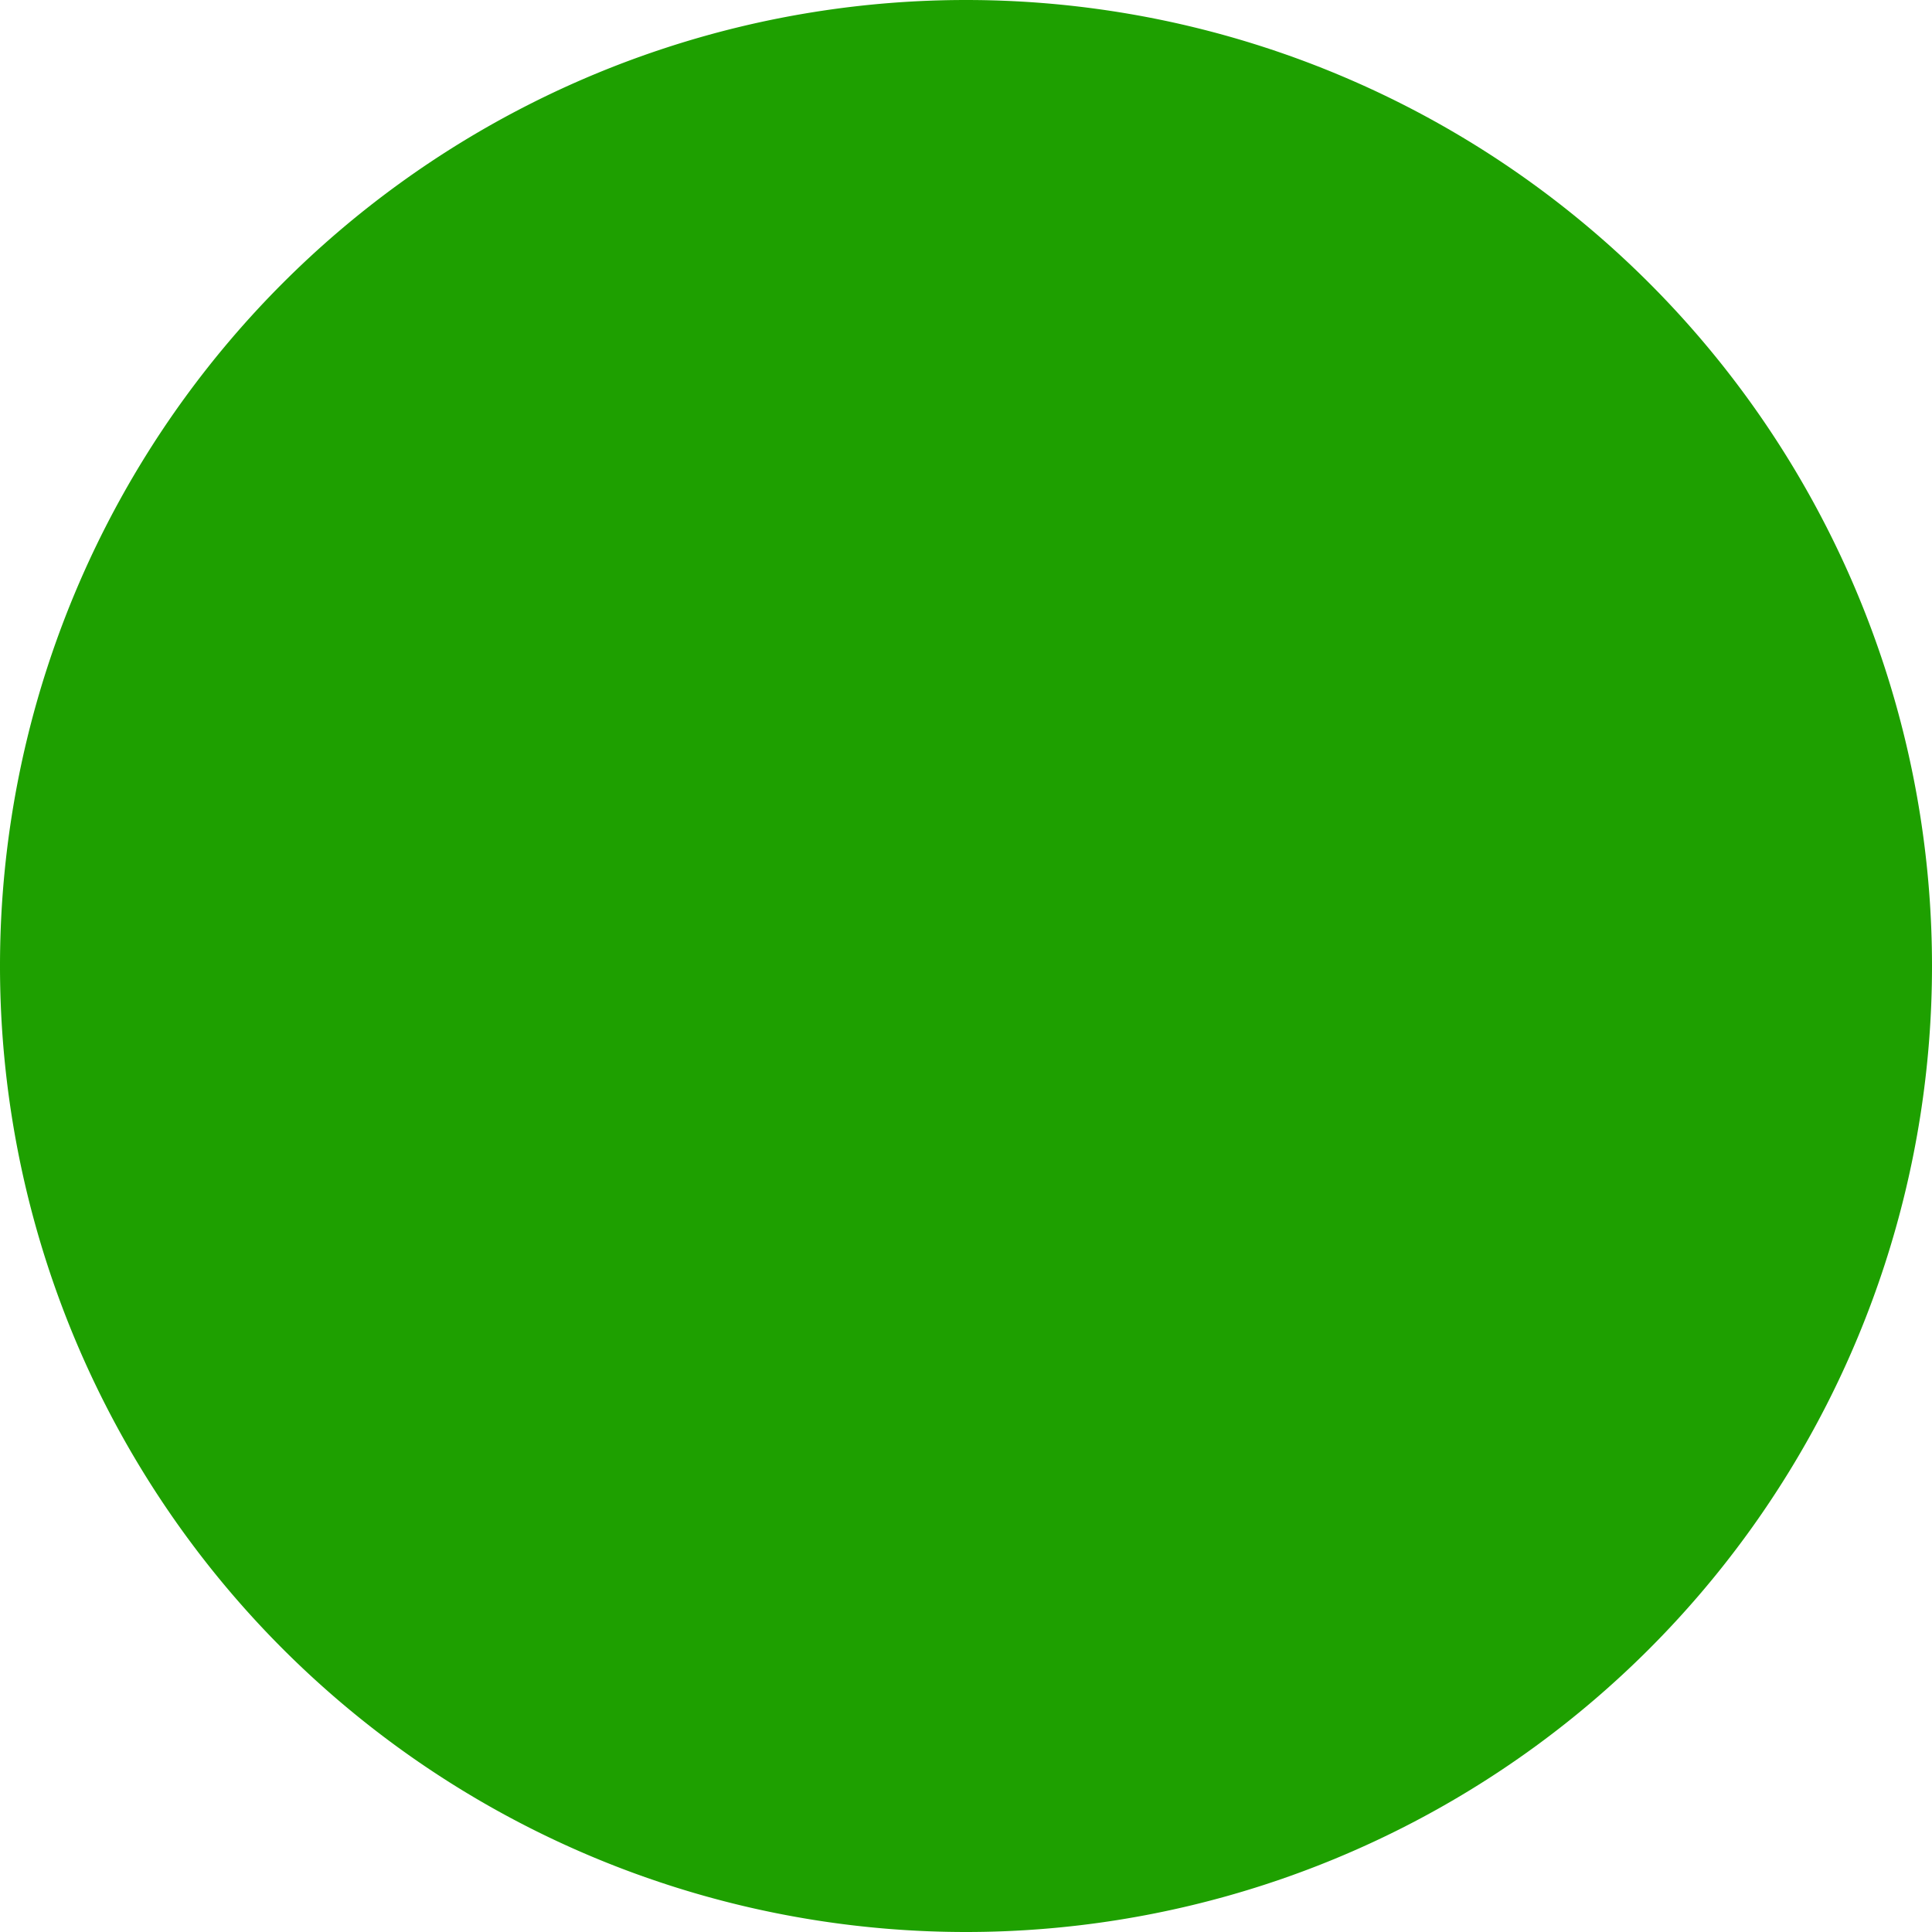 <svg width="9" height="9" xmlns="http://www.w3.org/2000/svg" xmlns:xlink="http://www.w3.org/1999/xlink" xmlns:svgjs="http://svgjs.com/svgjs" fill="#1ea000"><svg xmlns="http://www.w3.org/2000/svg" width="9" height="9" viewBox="1 2 8 8"><path paint-order="stroke fill markers" fill-rule="evenodd" d="M5 2a4 4 0 110 8 4 4 0 010-8z"/></svg></svg>